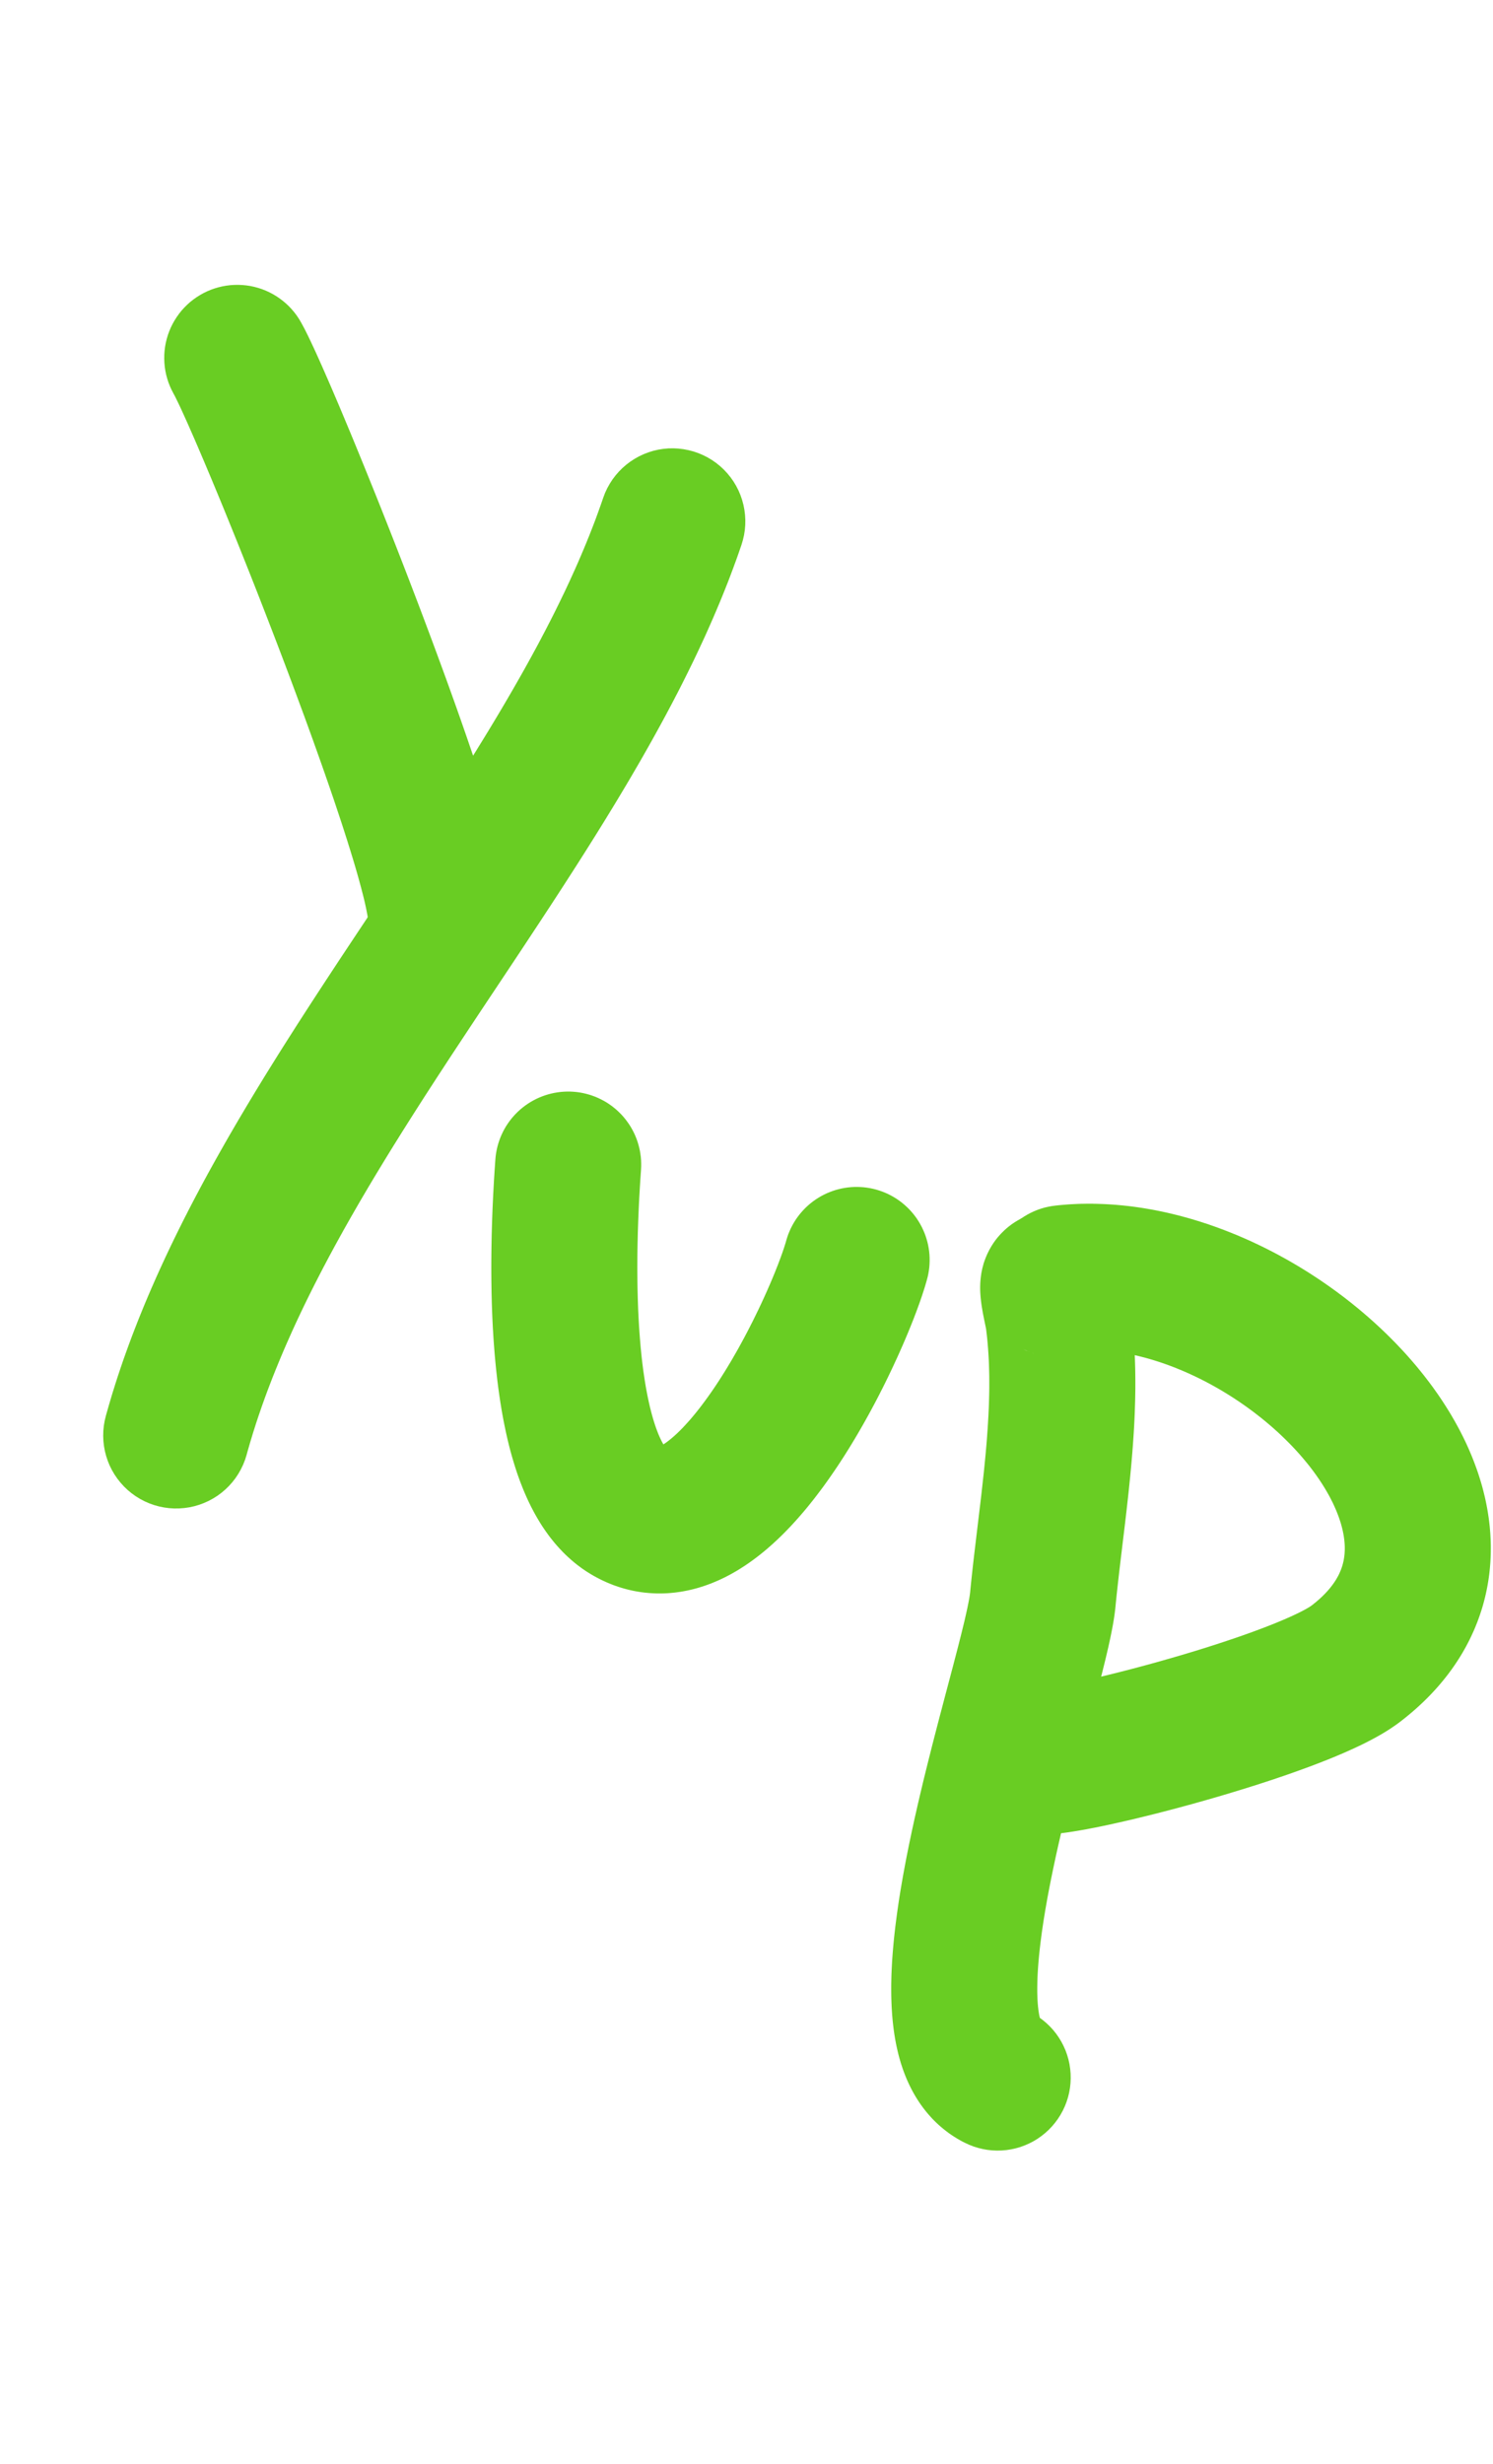 <?xml version="1.0" encoding="UTF-8" standalone="no"?><!DOCTYPE svg PUBLIC "-//W3C//DTD SVG 1.1//EN" "http://www.w3.org/Graphics/SVG/1.1/DTD/svg11.dtd"><svg width="100%" height="100%" viewBox="0 0 57 94" version="1.1" xmlns="http://www.w3.org/2000/svg" xmlns:xlink="http://www.w3.org/1999/xlink" xml:space="preserve" xmlns:serif="http://www.serif.com/" style="fill-rule:evenodd;clip-rule:evenodd;stroke-linejoin:round;stroke-miterlimit:2;"><g><path d="M40.384,46.181l0.109,0.004l0.225,0.026l0.215,0.043l0.098,0.027l0.127,0.038l0.126,0.044l0.011,0.005l0.137,0.056l0.133,0.063l0.012,0.006l0.16,0.088l0.154,0.098l0.147,0.108l0.14,0.117l0.131,0.126l0.124,0.135l0.114,0.142l0.104,0.149l0.095,0.156l0.084,0.162l0.074,0.167l0.062,0.172l0.051,0.175l0.04,0.178l0.027,0.18l0.016,0.182l0.004,0.182l-0.008,0.182l-0.02,0.182l-0.004,0.024l0.017,0.078l0.023,0.117l0.014,0.069l0.013,0.073l0.014,0.084l0.013,0.084l0.014,0.113l0.013,0.097l0.011,0.097l0.011,0.098l0.011,0.096l0.01,0.097l0.01,0.097l0.009,0.097l0.009,0.096l0.008,0.097l0.007,0.097l0.008,0.096l0.006,0.096l0.007,0.096l0.006,0.097l0.005,0.099l0.01,0.188l0.008,0.192l0.006,0.191l0.005,0.19l0.003,0.19l0.002,0.19l0,0.189l0,0.189l-0.003,0.188l-0.003,0.188l-0.005,0.187l-0.006,0.187l-0.006,0.186l-0.008,0.186l-0.009,0.185l-0.01,0.184l-0.011,0.184l-0.012,0.184l-0.013,0.183l-0.013,0.182l-0.014,0.182l-0.015,0.181l-0.015,0.181l-0.016,0.18l-0.017,0.179l-0.017,0.179l-0.018,0.178l-0.018,0.177l-0.018,0.177l-0.019,0.178l-0.039,0.348l-0.039,0.347l-0.04,0.344l-0.041,0.341l-0.041,0.338l-0.08,0.665l-0.039,0.327l-0.038,0.324l-0.036,0.319l-0.035,0.317l-0.017,0.155l-0.016,0.155l-0.016,0.154l-0.016,0.168l-0.011,0.105l-0.015,0.12l-0.016,0.117l-0.018,0.117l-0.019,0.116l-0.02,0.117l-0.022,0.117l-0.023,0.119l-0.024,0.119l-0.025,0.121l-0.026,0.122l-0.027,0.124l-0.028,0.126l-0.03,0.128l-0.03,0.129l-0.031,0.132l-0.032,0.133l-0.034,0.137l-0.068,0.274l-0.072,0.284l-0.075,0.291l-0.077,0.299l-0.081,0.307l-0.166,0.63l-0.174,0.656l-0.088,0.335l-0.09,0.34l-0.09,0.345l-0.09,0.347l-0.09,0.351l-0.09,0.354l-0.089,0.355l-0.089,0.359l-0.043,0.177l-0.043,0.179l-0.043,0.18l-0.043,0.179l-0.042,0.18l-0.041,0.179l-0.041,0.179l-0.041,0.179l-0.04,0.178l-0.039,0.178l-0.038,0.178l-0.038,0.177l-0.037,0.177l-0.036,0.176l-0.036,0.175l-0.034,0.174l-0.034,0.174l-0.033,0.172l-0.032,0.171l-0.03,0.17l-0.03,0.169l-0.029,0.167l-0.027,0.167l-0.027,0.164l-0.025,0.163l-0.024,0.161l-0.023,0.16l-0.021,0.157l-0.02,0.155l-0.019,0.154l-0.018,0.151l-0.016,0.149l-0.015,0.146l-0.013,0.144l-0.012,0.141l-0.011,0.142l-0.004,0.065l-0.004,0.067l-0.004,0.067l-0.004,0.065l-0.003,0.065l-0.003,0.064l-0.002,0.064l-0.002,0.062l-0.002,0.062l-0.001,0.061l-0.001,0.059l-0.001,0.059l0,0.059l0,0.056l0,0.056l0.001,0.055l0.001,0.054l0.002,0.053l0.002,0.051l0.002,0.051l0.002,0.05l0.003,0.048l0.003,0.047l0.003,0.046l0.004,0.045l0.004,0.044l0.004,0.042l0.005,0.041l0.004,0.04l0.005,0.037l0.005,0.037l0.006,0.036l0.005,0.034l0.005,0.032l0.006,0.032l0.006,0.029l0.005,0.028l0.006,0.026l0.006,0.025l0.004,0.017l0.112,0.082l0.139,0.117l0.132,0.126l0.123,0.134l0.115,0.143l0.104,0.149l0.095,0.156l0.084,0.162l0.074,0.167l0.062,0.171l0.051,0.175l0.04,0.178l0.027,0.181l0.016,0.181l0.004,0.183l-0.008,0.182l-0.019,0.181l-0.032,0.18l-0.043,0.177l-0.055,0.174l-0.066,0.17l-0.077,0.165l-0.088,0.16l-0.098,0.154l-0.108,0.147l-0.117,0.14l-0.126,0.132l-0.135,0.123l-0.142,0.114l-0.149,0.105l-0.156,0.095l-0.162,0.084l-0.167,0.073l-0.171,0.063l-0.176,0.051l-0.178,0.039l-0.18,0.028l-0.182,0.016l-0.182,0.004l-0.182,-0.008l-0.182,-0.02l-0.179,-0.031l-0.177,-0.044l-0.174,-0.054l-0.17,-0.067l-0.166,-0.077l-0.078,-0.039l-0.11,-0.06l-0.108,-0.063l-0.106,-0.066l-0.103,-0.067l-0.102,-0.071l-0.098,-0.074l-0.097,-0.076l-0.094,-0.078l-0.091,-0.079l-0.088,-0.082l-0.086,-0.084l-0.083,-0.085l-0.079,-0.087l-0.077,-0.087l-0.074,-0.089l-0.071,-0.09l-0.068,-0.09l-0.066,-0.091l-0.064,-0.093l-0.059,-0.092l-0.058,-0.092l-0.055,-0.093l-0.053,-0.093l-0.05,-0.094l-0.048,-0.093l-0.046,-0.094l-0.044,-0.094l-0.042,-0.093l-0.039,-0.093l-0.038,-0.093l-0.036,-0.094l-0.034,-0.093l-0.033,-0.093l-0.03,-0.093l-0.03,-0.092l-0.027,-0.093l-0.027,-0.092l-0.025,-0.093l-0.023,-0.092l-0.022,-0.092l-0.021,-0.092l-0.02,-0.091l-0.019,-0.092l-0.017,-0.092l-0.017,-0.091l-0.015,-0.092l-0.015,-0.091l-0.013,-0.091l-0.013,-0.091l-0.011,-0.092l-0.011,-0.091l-0.01,-0.091l-0.009,-0.092l-0.008,-0.091l-0.008,-0.091l-0.006,-0.091l-0.006,-0.092l-0.006,-0.091l-0.004,-0.091l-0.004,-0.092l-0.003,-0.092l-0.003,-0.092l-0.002,-0.091l-0.001,-0.092l-0.001,-0.092l0,-0.092l0,-0.092l0.001,-0.092l0.002,-0.093l0.002,-0.092l0.002,-0.093l0.003,-0.093l0.004,-0.093l0.004,-0.093l0.005,-0.093l0.005,-0.094l0.005,-0.094l0.006,-0.093l0.007,-0.097l0.014,-0.185l0.016,-0.188l0.017,-0.19l0.019,-0.19l0.021,-0.19l0.022,-0.191l0.024,-0.191l0.025,-0.192l0.026,-0.193l0.028,-0.193l0.028,-0.193l0.03,-0.194l0.031,-0.194l0.033,-0.194l0.033,-0.195l0.034,-0.195l0.036,-0.195l0.036,-0.196l0.037,-0.195l0.038,-0.196l0.039,-0.195l0.039,-0.196l0.041,-0.195l0.041,-0.196l0.041,-0.195l0.043,-0.195l0.042,-0.195l0.044,-0.194l0.044,-0.194l0.044,-0.194l0.045,-0.193l0.045,-0.193l0.046,-0.192l0.045,-0.191l0.046,-0.191l0.047,-0.191l0.093,-0.376l0.094,-0.373l0.093,-0.37l0.094,-0.364l0.093,-0.359l0.092,-0.353l0.092,-0.347l0.089,-0.34l0.174,-0.656l0.165,-0.624l0.077,-0.296l0.075,-0.286l0.07,-0.274l0.067,-0.263l0.062,-0.251l0.029,-0.118l0.028,-0.116l0.027,-0.112l0.025,-0.108l0.024,-0.105l0.022,-0.099l0.021,-0.096l0.02,-0.091l0.017,-0.086l0.017,-0.081l0.014,-0.075l0.013,-0.069l0.011,-0.063l0.009,-0.056l0.007,-0.048l0.006,-0.041l0.004,-0.031l0.004,-0.037l0.015,-0.156l0.017,-0.17l0.018,-0.17l0.018,-0.171l0.037,-0.337l0.039,-0.338l0.04,-0.337l0.04,-0.336l0.08,-0.669l0.04,-0.334l0.04,-0.331l0.039,-0.331l0.037,-0.329l0.036,-0.329l0.018,-0.161l0.017,-0.163l0.016,-0.162l0.016,-0.162l0.016,-0.161l0.015,-0.161l0.014,-0.16l0.014,-0.16l0.013,-0.159l0.012,-0.159l0.011,-0.157l0.011,-0.158l0.01,-0.156l0.009,-0.157l0.009,-0.155l0.007,-0.155l0.007,-0.154l0.006,-0.153l0.004,-0.153l0.004,-0.152l0.003,-0.151l0.002,-0.15l0,-0.15l0,-0.148l-0.001,-0.148l-0.003,-0.148l-0.004,-0.146l-0.004,-0.145l-0.006,-0.144l-0.008,-0.147l-0.004,-0.068l-0.004,-0.071l-0.005,-0.071l-0.005,-0.071l-0.005,-0.07l-0.006,-0.07l-0.005,-0.07l-0.007,-0.07l-0.006,-0.07l-0.007,-0.069l-0.007,-0.069l-0.008,-0.069l-0.008,-0.068l-0.008,-0.068l-0.008,-0.068l-0.005,-0.033l-0.002,-0.012l-0.016,-0.078l-0.021,-0.102l-0.026,-0.124l-0.027,-0.136l-0.016,-0.079l-0.015,-0.08l-0.014,-0.082l-0.015,-0.087l-0.015,-0.093l-0.014,-0.098l-0.013,-0.105l-0.012,-0.115l-0.009,-0.115l-0.005,-0.081l-0.003,-0.075l-0.001,-0.083l0.001,-0.089l0.003,-0.1l0.008,-0.115l0.013,-0.127l0.021,-0.147l0.035,-0.171l0.053,-0.201l0.039,-0.112l0.046,-0.121l0.051,-0.119l0.005,-0.01l0.073,-0.148l0.082,-0.143l0.005,-0.009l0.071,-0.11l0.075,-0.106l0.08,-0.102l0.006,-0.007l0.117,-0.133l0.125,-0.125l0.003,-0.003l0.096,-0.087l0.1,-0.082l0.003,-0.002l0.104,-0.078l0.108,-0.072l0.004,-0.003l0.117,-0.071l0.121,-0.065l0.004,-0.002l0.137,-0.066l0.141,-0.057l0.004,-0.002l0.142,-0.049l0.144,-0.042l0.004,-0.001l0.126,-0.03l0.127,-0.023l0.004,-0.001l0.138,-0.019l0.138,-0.012l0.004,0l0.142,-0.005l0.142,0.002Zm-0.956,5.441l0.041,0.011l-0.067,-0.021l0.026,0.01Zm-0.251,-0.095l0.147,0.056l-0.102,-0.04l-0.165,-0.077l0.12,0.061Z" style="fill:#69cd23;"/><path d="M41.753,45.926l0.123,0.002l0.123,0.004l0.122,0.004l0.122,0.006l0.122,0.007l0.122,0.008l0.122,0.009l0.121,0.011l0.122,0.011l0.121,0.013l0.121,0.013l0.121,0.015l0.121,0.016l0.12,0.017l0.121,0.018l0.119,0.019l0.12,0.02l0.12,0.021l0.119,0.022l0.12,0.023l0.119,0.024l0.118,0.025l0.119,0.026l0.118,0.027l0.118,0.028l0.118,0.029l0.117,0.03l0.117,0.03l0.117,0.032l0.117,0.033l0.117,0.033l0.115,0.034l0.116,0.035l0.116,0.036l0.115,0.037l0.115,0.038l0.115,0.038l0.114,0.04l0.114,0.04l0.114,0.041l0.113,0.042l0.114,0.043l0.112,0.043l0.113,0.045l0.112,0.045l0.112,0.045l0.111,0.047l0.111,0.047l0.111,0.048l0.111,0.049l0.11,0.05l0.11,0.05l0.109,0.052l0.109,0.051l0.109,0.053l0.108,0.053l0.108,0.054l0.108,0.055l0.107,0.055l0.106,0.056l0.107,0.057l0.106,0.058l0.105,0.058l0.106,0.058l0.104,0.06l0.105,0.06l0.103,0.061l0.104,0.061l0.103,0.062l0.102,0.063l0.103,0.063l0.102,0.064l0.101,0.065l0.1,0.065l0.101,0.066l0.1,0.066l0.099,0.067l0.099,0.068l0.098,0.068l0.099,0.069l0.097,0.07l0.097,0.07l0.097,0.07l0.095,0.072l0.096,0.071l0.095,0.072l0.094,0.074l0.094,0.073l0.094,0.074l0.092,0.075l0.093,0.075l0.092,0.076l0.091,0.076l0.09,0.077l0.09,0.077l0.09,0.078l0.089,0.079l0.088,0.078l0.088,0.08l0.087,0.08l0.087,0.08l0.086,0.082l0.085,0.081l0.085,0.082l0.084,0.083l0.083,0.083l0.083,0.084l0.083,0.084l0.081,0.085l0.081,0.085l0.08,0.085l0.08,0.086l0.079,0.087l0.078,0.087l0.077,0.088l0.077,0.088l0.076,0.089l0.076,0.089l0.074,0.09l0.074,0.09l0.073,0.091l0.073,0.091l0.071,0.092l0.071,0.092l0.071,0.093l0.069,0.093l0.069,0.093l0.067,0.095l0.067,0.094l0.067,0.095l0.065,0.096l0.065,0.096l0.063,0.097l0.063,0.097l0.062,0.098l0.061,0.098l0.061,0.098l0.059,0.099l0.058,0.1l0.058,0.1l0.057,0.101l0.055,0.101l0.055,0.101l0.054,0.103l0.052,0.102l0.052,0.103l0.051,0.104l0.05,0.104l0.049,0.105l0.047,0.105l0.047,0.106l0.045,0.106l0.045,0.107l0.043,0.107l0.042,0.108l0.041,0.108l0.04,0.109l0.039,0.109l0.038,0.11l0.036,0.11l0.035,0.111l0.034,0.111l0.033,0.112l0.031,0.112l0.03,0.113l0.028,0.113l0.028,0.114l0.026,0.115l0.024,0.114l0.023,0.115l0.022,0.116l0.02,0.116l0.018,0.117l0.018,0.116l0.015,0.118l0.014,0.118l0.013,0.117l0.01,0.119l0.01,0.119l0.007,0.119l0.006,0.12l0.004,0.12l0.003,0.12l0,0.12l-0.001,0.121l-0.003,0.12l-0.005,0.122l-0.006,0.122l-0.009,0.121l-0.01,0.121l-0.012,0.122l-0.014,0.122l-0.016,0.122l-0.018,0.121l-0.02,0.122l-0.022,0.122l-0.024,0.121l-0.026,0.122l-0.028,0.121l-0.03,0.121l-0.032,0.121l-0.034,0.121l-0.036,0.12l-0.039,0.12l-0.04,0.119l-0.042,0.119l-0.044,0.119l-0.047,0.118l-0.048,0.118l-0.05,0.117l-0.053,0.116l-0.054,0.116l-0.056,0.115l-0.059,0.115l-0.06,0.114l-0.062,0.112l-0.064,0.113l-0.066,0.111l-0.068,0.11l-0.07,0.11l-0.072,0.109l-0.074,0.108l-0.075,0.107l-0.078,0.106l-0.079,0.106l-0.081,0.103l-0.082,0.103l-0.085,0.102l-0.086,0.102l-0.088,0.1l-0.09,0.099l-0.091,0.098l-0.093,0.097l-0.095,0.096l-0.096,0.095l-0.097,0.093l-0.1,0.093l-0.101,0.092l-0.103,0.091l-0.104,0.089l-0.106,0.089l-0.107,0.087l-0.108,0.086l-0.111,0.086l-0.055,0.041l-0.055,0.04l-0.055,0.04l-0.055,0.038l-0.054,0.037l-0.059,0.04l-0.103,0.067l-0.109,0.068l-0.108,0.066l-0.11,0.064l-0.11,0.062l-0.111,0.061l-0.111,0.059l-0.113,0.059l-0.114,0.058l-0.114,0.057l-0.117,0.056l-0.117,0.055l-0.118,0.055l-0.12,0.054l-0.121,0.054l-0.122,0.054l-0.124,0.053l-0.126,0.053l-0.126,0.053l-0.128,0.052l-0.129,0.052l-0.13,0.051l-0.131,0.052l-0.133,0.051l-0.134,0.051l-0.135,0.051l-0.136,0.05l-0.137,0.05l-0.138,0.05l-0.139,0.05l-0.14,0.049l-0.141,0.05l-0.141,0.049l-0.143,0.048l-0.143,0.049l-0.144,0.048l-0.144,0.048l-0.146,0.048l-0.145,0.047l-0.146,0.047l-0.147,0.047l-0.147,0.046l-0.147,0.046l-0.147,0.046l-0.15,0.046l-0.294,0.089l-0.296,0.089l-0.296,0.087l-0.296,0.085l-0.294,0.083l-0.292,0.082l-0.291,0.079l-0.288,0.078l-0.285,0.075l-0.282,0.073l-0.277,0.071l-0.274,0.068l-0.269,0.066l-0.264,0.064l-0.259,0.06l-0.252,0.058l-0.247,0.055l-0.24,0.053l-0.231,0.048l-0.116,0.024l-0.113,0.023l-0.11,0.021l-0.109,0.021l-0.107,0.021l-0.106,0.019l-0.103,0.018l-0.102,0.018l-0.101,0.017l-0.099,0.016l-0.097,0.015l-0.096,0.015l-0.096,0.013l-0.094,0.013l-0.093,0.011l-0.093,0.011l-0.095,0.01l-0.095,0.008l-0.097,0.008l-0.099,0.005l-0.104,0.005l-0.113,0.002l-0.12,-0.001l-0.133,-0.005l-0.137,-0.01l-0.102,-0.012l-0.093,-0.013l-0.106,-0.018l-0.118,-0.025l-0.128,-0.032l-0.15,-0.045l-0.173,-0.063l-0.193,-0.086l-0.103,-0.055l-0.115,-0.066l-0.112,-0.071l-0.007,-0.005l-0.081,-0.056l-0.08,-0.06l-0.077,-0.062l-0.005,-0.005l-0.094,-0.081l-0.089,-0.086l-0.086,-0.09l-0.005,-0.005l-0.071,-0.081l-0.068,-0.084l-0.065,-0.086l-0.061,-0.089l-0.004,-0.006l-0.062,-0.097l-0.057,-0.1l-0.054,-0.102l-0.049,-0.104l-0.003,-0.006l-0.047,-0.112l-0.042,-0.115l-0.038,-0.116l-0.032,-0.118l-0.001,-0.006l-0.027,-0.12l-0.022,-0.121l-0.017,-0.122l-0.011,-0.122l0,-0.007l-0.006,-0.114l-0.001,-0.114l0.004,-0.114l0.009,-0.113l0,-0.007l0.016,-0.129l0.021,-0.128l0.028,-0.127l0.001,-0.007l0.031,-0.116l0.035,-0.114l0.04,-0.113l0.003,-0.007l0.036,-0.091l0.04,-0.09l0.043,-0.089l0.059,-0.115l0.124,-0.2l0.119,-0.163l0.112,-0.134l0.1,-0.108l0.093,-0.092l0.087,-0.079l0.078,-0.066l0.074,-0.06l0.069,-0.052l0.064,-0.046l0.061,-0.043l0.067,-0.044l0.067,-0.043l0.122,-0.072l0.124,-0.066l0.128,-0.06l0.131,-0.053l0.134,-0.046l0.135,-0.04l0.138,-0.033l0.138,-0.025l0.14,-0.019l0.141,-0.012l0.141,-0.004l0.142,0.003l0.14,0.01l0.141,0.017l0.139,0.024l0.138,0.031l0.115,0.032l0.021,-0.004l0.087,-0.016l0.089,-0.018l0.092,-0.019l0.093,-0.019l0.199,-0.041l0.207,-0.045l0.215,-0.048l0.223,-0.051l0.231,-0.055l0.237,-0.056l0.243,-0.06l0.249,-0.062l0.253,-0.065l0.258,-0.067l0.261,-0.069l0.265,-0.071l0.266,-0.073l0.269,-0.075l0.27,-0.077l0.271,-0.078l0.271,-0.079l0.271,-0.081l0.272,-0.082l0.132,-0.041l0.135,-0.042l0.133,-0.042l0.133,-0.042l0.132,-0.042l0.131,-0.042l0.131,-0.043l0.129,-0.042l0.129,-0.043l0.128,-0.043l0.126,-0.042l0.125,-0.043l0.125,-0.043l0.122,-0.043l0.121,-0.043l0.12,-0.043l0.118,-0.042l0.116,-0.043l0.115,-0.043l0.113,-0.042l0.11,-0.042l0.109,-0.042l0.107,-0.042l0.104,-0.041l0.102,-0.041l0.099,-0.041l0.097,-0.04l0.094,-0.04l0.092,-0.039l0.088,-0.039l0.086,-0.038l0.082,-0.037l0.079,-0.037l0.076,-0.036l0.072,-0.034l0.068,-0.034l0.064,-0.032l0.059,-0.032l0.056,-0.029l0.051,-0.028l0.045,-0.026l0.041,-0.024l0.036,-0.021l0.029,-0.019l0.03,-0.019l0.004,-0.003l0.008,-0.005l0.006,-0.004l0.004,-0.003l0.003,-0.002l0,-0.001l0.054,-0.041l0.053,-0.043l0.052,-0.041l0.049,-0.042l0.048,-0.041l0.047,-0.041l0.045,-0.041l0.043,-0.04l0.042,-0.041l0.041,-0.04l0.039,-0.04l0.038,-0.039l0.036,-0.039l0.035,-0.039l0.034,-0.038l0.032,-0.038l0.031,-0.038l0.03,-0.037l0.029,-0.038l0.028,-0.036l0.026,-0.037l0.026,-0.036l0.025,-0.036l0.023,-0.035l0.022,-0.035l0.022,-0.035l0.021,-0.036l0.019,-0.034l0.02,-0.035l0.018,-0.034l0.017,-0.033l0.016,-0.034l0.016,-0.034l0.015,-0.033l0.014,-0.034l0.014,-0.033l0.013,-0.033l0.012,-0.033l0.012,-0.033l0.011,-0.033l0.011,-0.033l0.01,-0.034l0.009,-0.034l0.009,-0.033l0.008,-0.033l0.008,-0.034l0.008,-0.034l0.006,-0.034l0.006,-0.034l0.006,-0.035l0.005,-0.035l0.005,-0.035l0.004,-0.035l0.004,-0.036l0.003,-0.037l0.002,-0.037l0.002,-0.036l0.002,-0.037l0.001,-0.038l0,-0.039l0,-0.038l-0.001,-0.04l-0.001,-0.039l-0.002,-0.04l-0.003,-0.04l-0.003,-0.041l-0.004,-0.042l-0.004,-0.042l-0.005,-0.042l-0.006,-0.043l-0.006,-0.044l-0.007,-0.044l-0.008,-0.044l-0.008,-0.045l-0.01,-0.046l-0.009,-0.046l-0.011,-0.046l-0.011,-0.047l-0.012,-0.047l-0.013,-0.048l-0.013,-0.049l-0.014,-0.048l-0.015,-0.049l-0.016,-0.05l-0.017,-0.05l-0.017,-0.05l-0.018,-0.051l-0.019,-0.051l-0.019,-0.052l-0.021,-0.052l-0.021,-0.053l-0.022,-0.052l-0.023,-0.053l-0.023,-0.053l-0.025,-0.055l-0.025,-0.054l-0.025,-0.054l-0.027,-0.054l-0.028,-0.055l-0.028,-0.055l-0.029,-0.056l-0.03,-0.056l-0.031,-0.055l-0.032,-0.056l-0.032,-0.056l-0.033,-0.057l-0.034,-0.057l-0.035,-0.056l-0.035,-0.057l-0.036,-0.057l-0.037,-0.057l-0.038,-0.057l-0.038,-0.058l-0.04,-0.057l-0.04,-0.058l-0.04,-0.057l-0.042,-0.058l-0.042,-0.058l-0.043,-0.058l-0.044,-0.057l-0.044,-0.058l-0.045,-0.058l-0.046,-0.057l-0.047,-0.058l-0.047,-0.057l-0.048,-0.058l-0.049,-0.058l-0.049,-0.057l-0.05,-0.058l-0.05,-0.057l-0.052,-0.057l-0.052,-0.057l-0.052,-0.057l-0.054,-0.057l-0.053,-0.057l-0.055,-0.056l-0.055,-0.057l-0.056,-0.056l-0.056,-0.056l-0.057,-0.056l-0.057,-0.055l-0.058,-0.056l-0.059,-0.055l-0.059,-0.055l-0.059,-0.055l-0.061,-0.054l-0.061,-0.055l-0.061,-0.054l-0.061,-0.053l-0.063,-0.054l-0.063,-0.053l-0.063,-0.053l-0.063,-0.052l-0.065,-0.053l-0.064,-0.052l-0.066,-0.051l-0.065,-0.052l-0.066,-0.05l-0.066,-0.051l-0.067,-0.051l-0.068,-0.049l-0.067,-0.05l-0.068,-0.049l-0.069,-0.049l-0.068,-0.048l-0.07,-0.048l-0.069,-0.048l-0.07,-0.047l-0.07,-0.046l-0.071,-0.047l-0.071,-0.046l-0.071,-0.045l-0.071,-0.045l-0.072,-0.044l-0.072,-0.044l-0.072,-0.044l-0.073,-0.043l-0.073,-0.043l-0.073,-0.042l-0.073,-0.041l-0.073,-0.041l-0.074,-0.041l-0.074,-0.04l-0.074,-0.039l-0.074,-0.04l-0.075,-0.038l-0.075,-0.038l-0.075,-0.038l-0.074,-0.036l-0.076,-0.037l-0.075,-0.035l-0.075,-0.035l-0.075,-0.035l-0.076,-0.034l-0.075,-0.034l-0.076,-0.032l-0.076,-0.033l-0.076,-0.031l-0.075,-0.031l-0.076,-0.031l-0.076,-0.03l-0.076,-0.029l-0.076,-0.029l-0.076,-0.028l-0.076,-0.027l-0.075,-0.027l-0.076,-0.026l-0.076,-0.025l-0.076,-0.025l-0.075,-0.024l-0.075,-0.024l-0.076,-0.023l-0.076,-0.022l-0.075,-0.022l-0.074,-0.021l-0.075,-0.02l-0.076,-0.019l-0.074,-0.019l-0.075,-0.019l-0.074,-0.017l-0.074,-0.017l-0.074,-0.016l-0.074,-0.016l-0.074,-0.015l-0.073,-0.014l-0.073,-0.013l-0.072,-0.013l-0.073,-0.012l-0.073,-0.012l-0.071,-0.011l-0.073,-0.01l-0.071,-0.009l-0.071,-0.009l-0.071,-0.008l-0.071,-0.007l-0.07,-0.007l-0.07,-0.006l-0.069,-0.005l-0.069,-0.005l-0.069,-0.004l-0.069,-0.003l-0.068,-0.002l-0.068,-0.002l-0.067,-0.001l-0.067,-0.001l-0.067,0l-0.065,0.001l-0.066,0.001l-0.066,0.003l-0.064,0.002l-0.065,0.004l-0.064,0.004l-0.063,0.005l-0.064,0.005l-0.062,0.006l-0.078,0.009l-0.14,0.011l-0.141,0.005l-0.142,-0.003l-0.141,-0.01l-0.14,-0.017l-0.139,-0.024l-0.138,-0.031l-0.136,-0.038l-0.134,-0.044l-0.131,-0.052l-0.129,-0.058l-0.125,-0.065l-0.123,-0.071l-0.118,-0.077l-0.114,-0.082l-0.11,-0.089l-0.106,-0.094l-0.1,-0.099l-0.096,-0.104l-0.09,-0.109l-0.084,-0.113l-0.079,-0.118l-0.072,-0.121l-0.066,-0.125l-0.06,-0.128l-0.053,-0.131l-0.047,-0.133l-0.039,-0.135l-0.033,-0.138l-0.026,-0.139l-0.019,-0.14l-0.012,-0.14l-0.004,-0.142l0.003,-0.141l0.009,-0.141l0.017,-0.14l0.024,-0.139l0.031,-0.138l0.038,-0.136l0.045,-0.134l0.052,-0.131l0.058,-0.129l0.064,-0.126l0.071,-0.122l0.077,-0.118l0.083,-0.115l0.089,-0.11l0.094,-0.105l0.099,-0.101l0.104,-0.095l0.109,-0.09l0.113,-0.084l0.118,-0.079l0.121,-0.072l0.125,-0.066l0.128,-0.06l0.13,-0.053l0.134,-0.047l0.135,-0.04l0.138,-0.032l0.138,-0.026l0.14,-0.019l0.109,-0.012l0.123,-0.012l0.124,-0.01l0.124,-0.01l0.123,-0.008l0.122,-0.006l0.124,-0.006l0.123,-0.004l0.123,-0.002l0.123,-0.002l0.123,0l0.122,0.001Z" style="fill:#69cd23;"/></g><g><path d="M9.254,10.874l0.153,0.015l0.152,0.023l0.15,0.032l0.148,0.04l0.146,0.048l0.143,0.056l0.14,0.064l0.136,0.072l0.132,0.079l0.127,0.086l0.122,0.093l0.117,0.099l0.112,0.106l0.105,0.112l0.099,0.117l0.093,0.123l0.085,0.127l0.079,0.133l0.036,0.066l0.047,0.087l0.046,0.086l0.045,0.088l0.045,0.091l0.046,0.093l0.047,0.097l0.048,0.1l0.049,0.104l0.05,0.107l0.052,0.112l0.054,0.117l0.109,0.241l0.116,0.26l0.121,0.275l0.127,0.29l0.132,0.305l0.137,0.32l0.142,0.333l0.146,0.347l0.15,0.359l0.155,0.371l0.158,0.383l0.161,0.393l0.165,0.403l0.167,0.412l0.17,0.421l0.173,0.429l0.174,0.436l0.175,0.442l0.177,0.448l0.178,0.453l0.179,0.458l0.179,0.461l0.179,0.464l0.178,0.466l0.179,0.468l0.177,0.469l0.176,0.469l0.175,0.468l0.173,0.467l0.171,0.465l0.169,0.462l0.166,0.459l0.163,0.455l0.081,0.227l0.079,0.224l0.079,0.223l0.077,0.222l0.077,0.221l0.076,0.218l0.074,0.217l0.074,0.216l0.073,0.214l0.071,0.211l0.07,0.21l0.069,0.208l0.068,0.205l0.066,0.204l0.066,0.201l0.063,0.199l0.063,0.197l0.061,0.194l0.059,0.191l0.058,0.189l0.057,0.187l0.055,0.184l0.053,0.181l0.052,0.178l0.05,0.176l0.049,0.173l0.047,0.17l0.045,0.168l0.043,0.165l0.042,0.161l0.04,0.16l0.037,0.157l0.037,0.154l0.034,0.153l0.032,0.15l0.031,0.148l0.028,0.147l0.025,0.141l0.013,0.077l0.012,0.072l0.011,0.073l0.011,0.073l0.01,0.073l0.009,0.073l0.009,0.073l0.008,0.075l0.007,0.075l0.007,0.077l0.005,0.077l0.005,0.08l0.003,0.081l0.003,0.083l0.001,0.086l-0.001,0.089l-0.003,0.093l-0.005,0.097l-0.008,0.103l-0.011,0.108l-0.016,0.115l-0.021,0.122l-0.027,0.132l-0.02,0.08l-0.042,0.148l-0.05,0.146l-0.057,0.142l-0.066,0.139l-0.073,0.135l-0.08,0.131l-0.088,0.126l-0.094,0.122l-0.101,0.116l-0.107,0.11l-0.112,0.104l-0.119,0.098l-0.124,0.091l-0.128,0.084l-0.133,0.077l-0.137,0.069l-0.141,0.062l-0.144,0.054l-0.146,0.046l-0.149,0.038l-0.151,0.03l-0.152,0.021l-0.153,0.013l-0.154,0.004l-0.153,-0.004l-0.153,-0.013l-0.152,-0.02l-0.151,-0.03l-0.149,-0.037l-0.147,-0.046l-0.144,-0.054l-0.14,-0.061l-0.138,-0.07l-0.133,-0.076l-0.128,-0.084l-0.124,-0.091l-0.119,-0.098l-0.113,-0.104l-0.107,-0.11l-0.101,-0.115l-0.095,-0.121l-0.087,-0.127l-0.081,-0.13l-0.073,-0.135l-0.066,-0.139l-0.058,-0.143l-0.05,-0.145l-0.042,-0.148l-0.033,-0.149l-0.026,-0.152l-0.017,-0.153l-0.009,-0.153l0,-0.154l0.009,-0.153l0.009,-0.082l-0.003,-0.018l-0.004,-0.026l-0.004,-0.03l-0.005,-0.032l-0.005,-0.029l-0.015,-0.079l-0.016,-0.083l-0.018,-0.09l-0.021,-0.098l-0.023,-0.104l-0.026,-0.11l-0.028,-0.117l-0.031,-0.122l-0.033,-0.127l-0.035,-0.133l-0.037,-0.137l-0.039,-0.143l-0.041,-0.147l-0.043,-0.151l-0.045,-0.155l-0.047,-0.16l-0.049,-0.163l-0.051,-0.167l-0.052,-0.171l-0.055,-0.174l-0.055,-0.178l-0.058,-0.181l-0.059,-0.184l-0.06,-0.187l-0.062,-0.19l-0.064,-0.193l-0.065,-0.195l-0.066,-0.198l-0.067,-0.2l-0.069,-0.203l-0.07,-0.204l-0.071,-0.207l-0.073,-0.209l-0.073,-0.211l-0.075,-0.213l-0.075,-0.214l-0.077,-0.216l-0.077,-0.217l-0.157,-0.44l-0.161,-0.444l-0.163,-0.449l-0.167,-0.451l-0.168,-0.454l-0.17,-0.456l-0.172,-0.457l-0.173,-0.457l-0.174,-0.457l-0.175,-0.456l-0.175,-0.453l-0.175,-0.451l-0.174,-0.447l-0.174,-0.444l-0.173,-0.438l-0.172,-0.432l-0.17,-0.426l-0.168,-0.419l-0.166,-0.41l-0.163,-0.402l-0.16,-0.393l-0.157,-0.382l-0.154,-0.371l-0.149,-0.359l-0.146,-0.347l-0.14,-0.333l-0.136,-0.319l-0.13,-0.304l-0.124,-0.287l-0.119,-0.271l-0.111,-0.253l-0.105,-0.234l-0.098,-0.216l-0.044,-0.097l-0.043,-0.093l-0.041,-0.088l-0.039,-0.081l-0.036,-0.075l-0.033,-0.068l-0.03,-0.061l-0.026,-0.053l-0.023,-0.044l-0.018,-0.035l-0.013,-0.024l-0.018,-0.032l-0.071,-0.137l-0.063,-0.139l-0.056,-0.144l-0.047,-0.146l-0.04,-0.148l-0.031,-0.151l-0.023,-0.152l-0.014,-0.152l-0.006,-0.154l0.002,-0.154l0.011,-0.153l0.019,-0.152l0.028,-0.151l0.036,-0.15l0.044,-0.147l0.052,-0.144l0.06,-0.142l0.068,-0.138l0.075,-0.133l0.083,-0.13l0.089,-0.125l0.096,-0.12l0.103,-0.114l0.109,-0.108l0.114,-0.103l0.121,-0.095l0.125,-0.089l0.13,-0.082l0.134,-0.075l0.138,-0.067l0.142,-0.06l0.144,-0.051l0.148,-0.044l0.149,-0.035l0.151,-0.027l0.153,-0.019l0.153,-0.01l0.154,-0.002l0.153,0.007Zm4.849,23.827l-0.013,0.065l0.022,-0.099l-0.009,0.034Z" style="fill:#69cd23;"/><path d="M25.907,17.115l0.193,0.023l0.191,0.037l0.188,0.05l0.184,0.063l0.179,0.076l0.174,0.088l0.167,0.1l0.159,0.111l0.152,0.123l0.142,0.132l0.133,0.142l0.123,0.151l0.112,0.159l0.1,0.167l0.089,0.173l0.076,0.179l0.063,0.184l0.051,0.188l0.037,0.191l0.024,0.193l0.011,0.194l-0.003,0.195l-0.017,0.194l-0.03,0.192l-0.044,0.19l-0.056,0.186l-0.049,0.141l-0.051,0.148l-0.052,0.148l-0.053,0.147l-0.054,0.147l-0.054,0.147l-0.055,0.147l-0.055,0.146l-0.056,0.147l-0.057,0.146l-0.058,0.146l-0.058,0.146l-0.059,0.146l-0.059,0.145l-0.06,0.145l-0.061,0.145l-0.061,0.145l-0.062,0.145l-0.062,0.145l-0.063,0.144l-0.064,0.145l-0.064,0.144l-0.064,0.144l-0.065,0.144l-0.066,0.143l-0.067,0.144l-0.067,0.144l-0.067,0.143l-0.068,0.143l-0.068,0.143l-0.069,0.143l-0.07,0.142l-0.07,0.143l-0.07,0.142l-0.071,0.142l-0.071,0.142l-0.072,0.142l-0.072,0.142l-0.073,0.142l-0.074,0.141l-0.073,0.142l-0.074,0.141l-0.075,0.141l-0.075,0.141l-0.075,0.141l-0.076,0.141l-0.076,0.14l-0.077,0.141l-0.077,0.14l-0.078,0.142l-0.155,0.279l-0.157,0.279l-0.159,0.28l-0.16,0.279l-0.162,0.278l-0.162,0.278l-0.164,0.278l-0.166,0.277l-0.166,0.277l-0.167,0.276l-0.169,0.276l-0.169,0.276l-0.171,0.276l-0.171,0.275l-0.172,0.274l-0.173,0.275l-0.174,0.274l-0.174,0.274l-0.175,0.273l-0.176,0.273l-0.176,0.273l-0.177,0.273l-0.177,0.272l-0.178,0.273l-0.178,0.271l-0.178,0.272l-0.18,0.272l-0.357,0.541l-0.359,0.542l-0.359,0.54l-0.359,0.539l-0.359,0.539l-0.358,0.538l-0.356,0.537l-0.355,0.537l-0.354,0.536l-0.175,0.267l-0.175,0.268l-0.175,0.267l-0.173,0.267l-0.173,0.267l-0.173,0.267l-0.171,0.267l-0.17,0.266l-0.17,0.267l-0.168,0.266l-0.168,0.266l-0.166,0.266l-0.166,0.266l-0.164,0.265l-0.163,0.266l-0.161,0.265l-0.161,0.265l-0.159,0.265l-0.158,0.265l-0.156,0.265l-0.155,0.264l-0.153,0.265l-0.152,0.264l-0.15,0.264l-0.149,0.264l-0.147,0.265l-0.072,0.131l-0.073,0.132l-0.072,0.131l-0.071,0.132l-0.071,0.131l-0.071,0.132l-0.07,0.132l-0.069,0.131l-0.07,0.131l-0.068,0.132l-0.068,0.131l-0.068,0.132l-0.067,0.131l-0.067,0.131l-0.066,0.131l-0.066,0.131l-0.065,0.132l-0.065,0.131l-0.064,0.131l-0.064,0.131l-0.063,0.131l-0.062,0.13l-0.062,0.131l-0.062,0.131l-0.061,0.131l-0.06,0.13l-0.06,0.131l-0.059,0.13l-0.058,0.131l-0.058,0.13l-0.058,0.131l-0.057,0.13l-0.056,0.13l-0.056,0.131l-0.055,0.13l-0.054,0.13l-0.054,0.13l-0.053,0.13l-0.053,0.13l-0.052,0.13l-0.052,0.13l-0.05,0.129l-0.05,0.13l-0.05,0.13l-0.049,0.129l-0.048,0.13l-0.048,0.129l-0.046,0.13l-0.047,0.129l-0.045,0.129l-0.045,0.13l-0.044,0.129l-0.044,0.129l-0.043,0.129l-0.042,0.129l-0.041,0.129l-0.041,0.129l-0.04,0.129l-0.039,0.129l-0.039,0.128l-0.038,0.129l-0.037,0.129l-0.037,0.128l-0.037,0.135l-0.059,0.186l-0.072,0.181l-0.084,0.175l-0.096,0.17l-0.107,0.162l-0.119,0.154l-0.129,0.146l-0.139,0.136l-0.148,0.126l-0.156,0.116l-0.165,0.104l-0.171,0.093l-0.177,0.08l-0.182,0.068l-0.187,0.055l-0.19,0.042l-0.192,0.028l-0.194,0.015l-0.195,0.002l-0.194,-0.012l-0.193,-0.026l-0.191,-0.039l-0.187,-0.052l-0.183,-0.065l-0.179,-0.078l-0.172,-0.09l-0.166,-0.102l-0.158,-0.113l-0.15,-0.124l-0.141,-0.134l-0.131,-0.144l-0.121,-0.152l-0.11,-0.16l-0.099,-0.168l-0.087,-0.174l-0.074,-0.18l-0.061,-0.185l-0.049,-0.188l-0.035,-0.192l-0.022,-0.193l-0.008,-0.194l0.005,-0.195l0.019,-0.194l0.032,-0.191l0.046,-0.19l0.042,-0.149l0.044,-0.156l0.045,-0.155l0.046,-0.155l0.046,-0.155l0.047,-0.155l0.049,-0.154l0.048,-0.155l0.05,-0.154l0.05,-0.154l0.051,-0.153l0.052,-0.154l0.052,-0.153l0.053,-0.153l0.054,-0.153l0.055,-0.152l0.055,-0.153l0.056,-0.152l0.056,-0.151l0.057,-0.152l0.058,-0.151l0.059,-0.152l0.059,-0.151l0.059,-0.15l0.061,-0.151l0.061,-0.151l0.061,-0.15l0.062,-0.15l0.063,-0.149l0.063,-0.15l0.064,-0.149l0.064,-0.149l0.066,-0.15l0.065,-0.148l0.066,-0.149l0.067,-0.148l0.067,-0.148l0.068,-0.148l0.068,-0.148l0.069,-0.148l0.069,-0.147l0.07,-0.147l0.07,-0.147l0.071,-0.147l0.071,-0.147l0.072,-0.146l0.072,-0.147l0.073,-0.146l0.073,-0.146l0.073,-0.146l0.075,-0.145l0.074,-0.146l0.075,-0.145l0.075,-0.145l0.076,-0.145l0.076,-0.145l0.077,-0.144l0.076,-0.145l0.078,-0.144l0.077,-0.144l0.079,-0.144l0.078,-0.144l0.079,-0.143l0.08,-0.145l0.159,-0.285l0.161,-0.286l0.162,-0.285l0.163,-0.285l0.165,-0.284l0.166,-0.284l0.167,-0.282l0.168,-0.283l0.169,-0.281l0.17,-0.282l0.171,-0.28l0.172,-0.281l0.173,-0.279l0.174,-0.279l0.174,-0.279l0.175,-0.278l0.176,-0.278l0.177,-0.277l0.176,-0.277l0.178,-0.276l0.178,-0.276l0.178,-0.275l0.179,-0.275l0.179,-0.274l0.179,-0.274l0.18,-0.274l0.359,-0.546l0.361,-0.544l0.36,-0.542l0.36,-0.541l0.359,-0.54l0.358,-0.538l0.356,-0.536l0.355,-0.535l0.353,-0.534l0.175,-0.266l0.175,-0.266l0.174,-0.265l0.173,-0.265l0.172,-0.265l0.171,-0.265l0.171,-0.264l0.17,-0.263l0.168,-0.264l0.168,-0.263l0.166,-0.263l0.166,-0.262l0.164,-0.262l0.163,-0.261l0.161,-0.262l0.161,-0.261l0.159,-0.26l0.157,-0.26l0.156,-0.26l0.155,-0.26l0.153,-0.259l0.151,-0.259l0.15,-0.258l0.148,-0.258l0.147,-0.258l0.145,-0.257l0.143,-0.258l0.07,-0.127l0.071,-0.128l0.069,-0.129l0.07,-0.128l0.069,-0.127l0.068,-0.128l0.068,-0.128l0.067,-0.128l0.067,-0.127l0.067,-0.128l0.065,-0.127l0.066,-0.127l0.065,-0.127l0.064,-0.127l0.064,-0.127l0.063,-0.127l0.062,-0.126l0.063,-0.127l0.061,-0.127l0.061,-0.126l0.061,-0.126l0.06,-0.126l0.059,-0.127l0.059,-0.125l0.058,-0.126l0.057,-0.126l0.057,-0.126l0.057,-0.125l0.056,-0.126l0.055,-0.125l0.054,-0.125l0.054,-0.125l0.053,-0.125l0.053,-0.125l0.052,-0.124l0.052,-0.125l0.05,-0.125l0.051,-0.124l0.049,-0.124l0.049,-0.124l0.048,-0.124l0.048,-0.124l0.047,-0.124l0.046,-0.123l0.045,-0.124l0.045,-0.124l0.044,-0.123l0.044,-0.123l0.043,-0.123l0.044,-0.129l0.069,-0.182l0.082,-0.176l0.095,-0.17l0.105,-0.164l0.117,-0.155l0.128,-0.147l0.137,-0.138l0.147,-0.128l0.155,-0.117l0.163,-0.106l0.17,-0.095l0.176,-0.082l0.182,-0.07l0.186,-0.058l0.189,-0.044l0.192,-0.03l0.194,-0.018l0.195,-0.003l0.194,0.01Z" style="fill:#69cd23;"/></g><path d="M21.765,41.645l0.121,0.006l0.122,0.011l0.12,0.016l0.12,0.022l0.118,0.027l0.118,0.032l0.116,0.037l0.114,0.042l0.112,0.047l0.11,0.052l0.107,0.056l0.106,0.061l0.102,0.066l0.099,0.07l0.096,0.075l0.093,0.078l0.089,0.083l0.086,0.086l0.082,0.09l0.078,0.094l0.073,0.097l0.07,0.1l0.065,0.102l0.06,0.106l0.056,0.108l0.051,0.111l0.046,0.112l0.041,0.115l0.036,0.116l0.031,0.117l0.026,0.119l0.02,0.12l0.016,0.121l0.01,0.121l0.004,0.121l0,0.122l-0.006,0.121l-0.018,0.265l-0.01,0.139l-0.009,0.149l-0.01,0.156l-0.009,0.163l-0.01,0.169l-0.009,0.177l-0.009,0.182l-0.008,0.189l-0.008,0.194l-0.008,0.199l-0.007,0.204l-0.007,0.209l-0.005,0.213l-0.005,0.218l-0.004,0.221l-0.003,0.224l-0.001,0.227l-0.001,0.23l0.001,0.232l0.002,0.237l0.001,0.116l0.002,0.118l0.002,0.118l0.003,0.119l0.003,0.119l0.003,0.119l0.004,0.12l0.004,0.119l0.004,0.119l0.005,0.12l0.006,0.12l0.006,0.119l0.006,0.119l0.007,0.119l0.007,0.12l0.008,0.118l0.008,0.118l0.009,0.118l0.009,0.118l0.01,0.117l0.01,0.117l0.01,0.116l0.012,0.116l0.011,0.115l0.012,0.114l0.013,0.113l0.013,0.113l0.014,0.112l0.014,0.111l0.015,0.11l0.016,0.108l0.016,0.108l0.016,0.107l0.017,0.106l0.017,0.104l0.018,0.103l0.019,0.101l0.019,0.1l0.02,0.1l0.02,0.097l0.02,0.095l0.021,0.094l0.021,0.092l0.022,0.091l0.023,0.089l0.022,0.086l0.023,0.084l0.024,0.083l0.023,0.081l0.024,0.078l0.024,0.076l0.025,0.074l0.024,0.071l0.025,0.069l0.025,0.066l0.026,0.068l0.011,0.027l0.012,0.03l0.012,0.029l0.013,0.029l0.012,0.028l0.012,0.027l0.013,0.027l0.011,0.026l0.012,0.024l0.012,0.025l0.012,0.024l0.011,0.023l0.012,0.022l0.011,0.021l0.011,0.02l0.011,0.021l0.011,0.019l0.01,0.018l0.002,0.002l0.016,-0.01l0.019,-0.013l0.02,-0.014l0.021,-0.014l0.021,-0.015l0.022,-0.015l0.023,-0.017l0.022,-0.017l0.023,-0.018l0.024,-0.018l0.025,-0.02l0.024,-0.019l0.025,-0.021l0.026,-0.021l0.026,-0.022l0.026,-0.023l0.027,-0.023l0.027,-0.024l0.027,-0.024l0.028,-0.026l0.027,-0.025l0.029,-0.027l0.029,-0.027l0.028,-0.028l0.029,-0.029l0.029,-0.028l0.03,-0.03l0.03,-0.031l0.027,-0.027l0.063,-0.067l0.061,-0.066l0.062,-0.068l0.063,-0.07l0.063,-0.072l0.063,-0.075l0.063,-0.075l0.065,-0.079l0.064,-0.08l0.065,-0.082l0.064,-0.083l0.065,-0.086l0.065,-0.087l0.065,-0.088l0.065,-0.09l0.065,-0.091l0.065,-0.092l0.065,-0.094l0.065,-0.095l0.064,-0.096l0.064,-0.097l0.064,-0.098l0.064,-0.1l0.063,-0.1l0.063,-0.1l0.063,-0.102l0.062,-0.102l0.062,-0.103l0.062,-0.103l0.061,-0.104l0.06,-0.105l0.06,-0.104l0.06,-0.105l0.059,-0.105l0.058,-0.106l0.058,-0.106l0.057,-0.105l0.057,-0.106l0.056,-0.106l0.055,-0.105l0.054,-0.105l0.054,-0.106l0.054,-0.105l0.052,-0.104l0.051,-0.104l0.051,-0.104l0.05,-0.103l0.05,-0.102l0.048,-0.102l0.048,-0.101l0.046,-0.1l0.046,-0.1l0.045,-0.098l0.044,-0.098l0.043,-0.096l0.042,-0.096l0.041,-0.094l0.041,-0.093l0.039,-0.092l0.038,-0.09l0.037,-0.089l0.036,-0.087l0.035,-0.086l0.033,-0.084l0.033,-0.083l0.032,-0.08l0.03,-0.079l0.029,-0.077l0.028,-0.074l0.027,-0.072l0.025,-0.07l0.025,-0.068l0.023,-0.065l0.021,-0.063l0.02,-0.059l0.019,-0.057l0.017,-0.053l0.016,-0.05l0.015,-0.047l0.013,-0.043l0.011,-0.039l0.013,-0.048l0.036,-0.116l0.04,-0.115l0.046,-0.112l0.05,-0.111l0.055,-0.108l0.06,-0.106l0.064,-0.104l0.069,-0.1l0.073,-0.097l0.078,-0.094l0.081,-0.09l0.085,-0.087l0.089,-0.083l0.092,-0.079l0.096,-0.075l0.099,-0.071l0.102,-0.066l0.105,-0.062l0.107,-0.057l0.11,-0.053l0.112,-0.047l0.114,-0.043l0.115,-0.038l0.117,-0.032l0.119,-0.028l0.12,-0.022l0.12,-0.017l0.121,-0.012l0.121,-0.006l0.122,-0.001l0.122,0.004l0.121,0.009l0.121,0.015l0.12,0.02l0.119,0.025l0.117,0.03l0.117,0.036l0.114,0.04l0.113,0.046l0.111,0.05l0.108,0.055l0.106,0.06l0.103,0.064l0.101,0.069l0.097,0.073l0.094,0.078l0.09,0.081l0.087,0.085l0.083,0.089l0.079,0.092l0.075,0.096l0.071,0.099l0.066,0.102l0.062,0.105l0.057,0.107l0.052,0.11l0.048,0.112l0.043,0.114l0.037,0.115l0.033,0.117l0.028,0.119l0.022,0.119l0.017,0.121l0.012,0.121l0.006,0.121l0.001,0.122l-0.004,0.122l-0.009,0.121l-0.015,0.121l-0.02,0.119l-0.025,0.119l-0.031,0.118l-0.02,0.072l-0.025,0.086l-0.026,0.087l-0.027,0.087l-0.028,0.089l-0.029,0.089l-0.03,0.091l-0.031,0.092l-0.032,0.093l-0.033,0.094l-0.035,0.096l-0.035,0.097l-0.037,0.099l-0.037,0.1l-0.039,0.101l-0.039,0.103l-0.041,0.104l-0.042,0.105l-0.043,0.107l-0.044,0.108l-0.045,0.109l-0.046,0.111l-0.047,0.111l-0.048,0.113l-0.049,0.114l-0.051,0.115l-0.051,0.116l-0.052,0.117l-0.053,0.119l-0.055,0.119l-0.055,0.119l-0.056,0.121l-0.057,0.122l-0.059,0.123l-0.059,0.123l-0.06,0.124l-0.061,0.124l-0.062,0.126l-0.063,0.125l-0.065,0.127l-0.064,0.127l-0.066,0.127l-0.067,0.128l-0.068,0.128l-0.069,0.128l-0.069,0.129l-0.071,0.129l-0.072,0.129l-0.072,0.129l-0.073,0.129l-0.075,0.13l-0.075,0.13l-0.076,0.129l-0.077,0.13l-0.078,0.129l-0.078,0.129l-0.08,0.129l-0.081,0.129l-0.081,0.129l-0.083,0.128l-0.083,0.128l-0.084,0.127l-0.086,0.128l-0.086,0.126l-0.087,0.126l-0.088,0.126l-0.089,0.125l-0.09,0.125l-0.091,0.123l-0.093,0.123l-0.093,0.123l-0.094,0.122l-0.096,0.121l-0.096,0.12l-0.097,0.119l-0.099,0.118l-0.101,0.118l-0.101,0.116l-0.102,0.115l-0.104,0.114l-0.105,0.114l-0.104,0.108l-0.057,0.059l-0.054,0.055l-0.055,0.055l-0.055,0.055l-0.055,0.054l-0.057,0.054l-0.055,0.054l-0.057,0.053l-0.058,0.053l-0.057,0.053l-0.058,0.052l-0.059,0.052l-0.059,0.051l-0.059,0.052l-0.061,0.051l-0.06,0.05l-0.061,0.05l-0.062,0.049l-0.062,0.049l-0.062,0.049l-0.064,0.048l-0.064,0.048l-0.064,0.047l-0.066,0.047l-0.065,0.047l-0.067,0.045l-0.067,0.046l-0.068,0.044l-0.068,0.044l-0.07,0.045l-0.07,0.043l-0.07,0.042l-0.072,0.041l-0.071,0.041l-0.074,0.041l-0.074,0.04l-0.075,0.039l-0.075,0.038l-0.076,0.037l-0.078,0.037l-0.078,0.036l-0.079,0.034l-0.08,0.034l-0.08,0.033l-0.083,0.033l-0.083,0.031l-0.082,0.029l-0.085,0.029l-0.087,0.028l-0.086,0.027l-0.086,0.025l-0.089,0.024l-0.089,0.023l-0.09,0.021l-0.092,0.02l-0.091,0.018l-0.092,0.017l-0.094,0.016l-0.094,0.013l-0.095,0.013l-0.097,0.01l-0.097,0.009l-0.096,0.007l-0.097,0.005l-0.099,0.003l-0.099,0.001l-0.099,0l-0.099,-0.003l-0.1,-0.005l-0.1,-0.006l-0.1,-0.009l-0.099,-0.01l-0.102,-0.013l-0.1,-0.015l-0.1,-0.017l-0.101,-0.019l-0.1,-0.021l-0.099,-0.023l-0.098,-0.025l-0.1,-0.028l-0.099,-0.029l-0.097,-0.031l-0.096,-0.033l-0.097,-0.035l-0.096,-0.038l-0.093,-0.038l-0.095,-0.041l-0.093,-0.043l-0.092,-0.044l-0.091,-0.046l-0.089,-0.047l-0.091,-0.05l-0.078,-0.045l-0.076,-0.046l-0.077,-0.048l-0.074,-0.048l-0.074,-0.05l-0.072,-0.05l-0.071,-0.052l-0.071,-0.053l-0.068,-0.052l-0.067,-0.054l-0.066,-0.056l-0.066,-0.056l-0.063,-0.056l-0.062,-0.056l-0.062,-0.058l-0.06,-0.058l-0.059,-0.059l-0.057,-0.059l-0.057,-0.06l-0.055,-0.06l-0.055,-0.061l-0.053,-0.06l-0.051,-0.061l-0.052,-0.062l-0.05,-0.063l-0.049,-0.062l-0.048,-0.062l-0.047,-0.063l-0.046,-0.064l-0.045,-0.063l-0.044,-0.064l-0.044,-0.064l-0.042,-0.063l-0.042,-0.065l-0.04,-0.064l-0.04,-0.065l-0.039,-0.065l-0.038,-0.065l-0.038,-0.065l-0.037,-0.066l-0.036,-0.065l-0.035,-0.065l-0.035,-0.067l-0.034,-0.065l-0.034,-0.066l-0.032,-0.067l-0.032,-0.065l-0.032,-0.067l-0.031,-0.067l-0.03,-0.066l-0.029,-0.067l-0.03,-0.067l-0.028,-0.066l-0.028,-0.068l-0.028,-0.067l-0.028,-0.072l-0.051,-0.13l-0.051,-0.135l-0.049,-0.136l-0.047,-0.136l-0.045,-0.137l-0.043,-0.137l-0.042,-0.137l-0.041,-0.138l-0.039,-0.138l-0.038,-0.138l-0.036,-0.139l-0.035,-0.139l-0.034,-0.14l-0.032,-0.14l-0.031,-0.14l-0.03,-0.14l-0.029,-0.141l-0.028,-0.141l-0.027,-0.141l-0.026,-0.142l-0.025,-0.141l-0.023,-0.143l-0.023,-0.142l-0.022,-0.142l-0.021,-0.142l-0.02,-0.143l-0.02,-0.143l-0.018,-0.143l-0.018,-0.142l-0.016,-0.143l-0.016,-0.143l-0.016,-0.143l-0.014,-0.143l-0.014,-0.143l-0.013,-0.142l-0.013,-0.143l-0.011,-0.142l-0.011,-0.143l-0.011,-0.142l-0.01,-0.142l-0.009,-0.142l-0.008,-0.141l-0.009,-0.141l-0.007,-0.141l-0.007,-0.14l-0.006,-0.14l-0.006,-0.139l-0.005,-0.139l-0.005,-0.139l-0.005,-0.138l-0.003,-0.137l-0.004,-0.137l-0.003,-0.136l-0.002,-0.136l-0.002,-0.135l-0.002,-0.136l-0.002,-0.264l-0.001,-0.263l0.001,-0.259l0.002,-0.255l0.003,-0.251l0.004,-0.247l0.005,-0.242l0.007,-0.237l0.007,-0.232l0.008,-0.226l0.008,-0.22l0.009,-0.215l0.01,-0.207l0.009,-0.202l0.011,-0.194l0.01,-0.186l0.01,-0.179l0.011,-0.171l0.01,-0.163l0.011,-0.156l0.019,-0.274l0.011,-0.121l0.016,-0.12l0.022,-0.12l0.027,-0.119l0.032,-0.117l0.037,-0.116l0.042,-0.114l0.047,-0.112l0.052,-0.11l0.056,-0.108l0.061,-0.105l0.066,-0.102l0.07,-0.099l0.075,-0.097l0.078,-0.092l0.083,-0.09l0.086,-0.085l0.09,-0.082l0.094,-0.078l0.097,-0.074l0.1,-0.069l0.102,-0.065l0.106,-0.06l0.108,-0.056l0.111,-0.051l0.112,-0.046l0.115,-0.041l0.116,-0.036l0.117,-0.031l0.119,-0.026l0.12,-0.02l0.121,-0.016l0.121,-0.01l0.121,-0.005l0.122,0.001Z" style="fill:#69cd23;"/></svg>